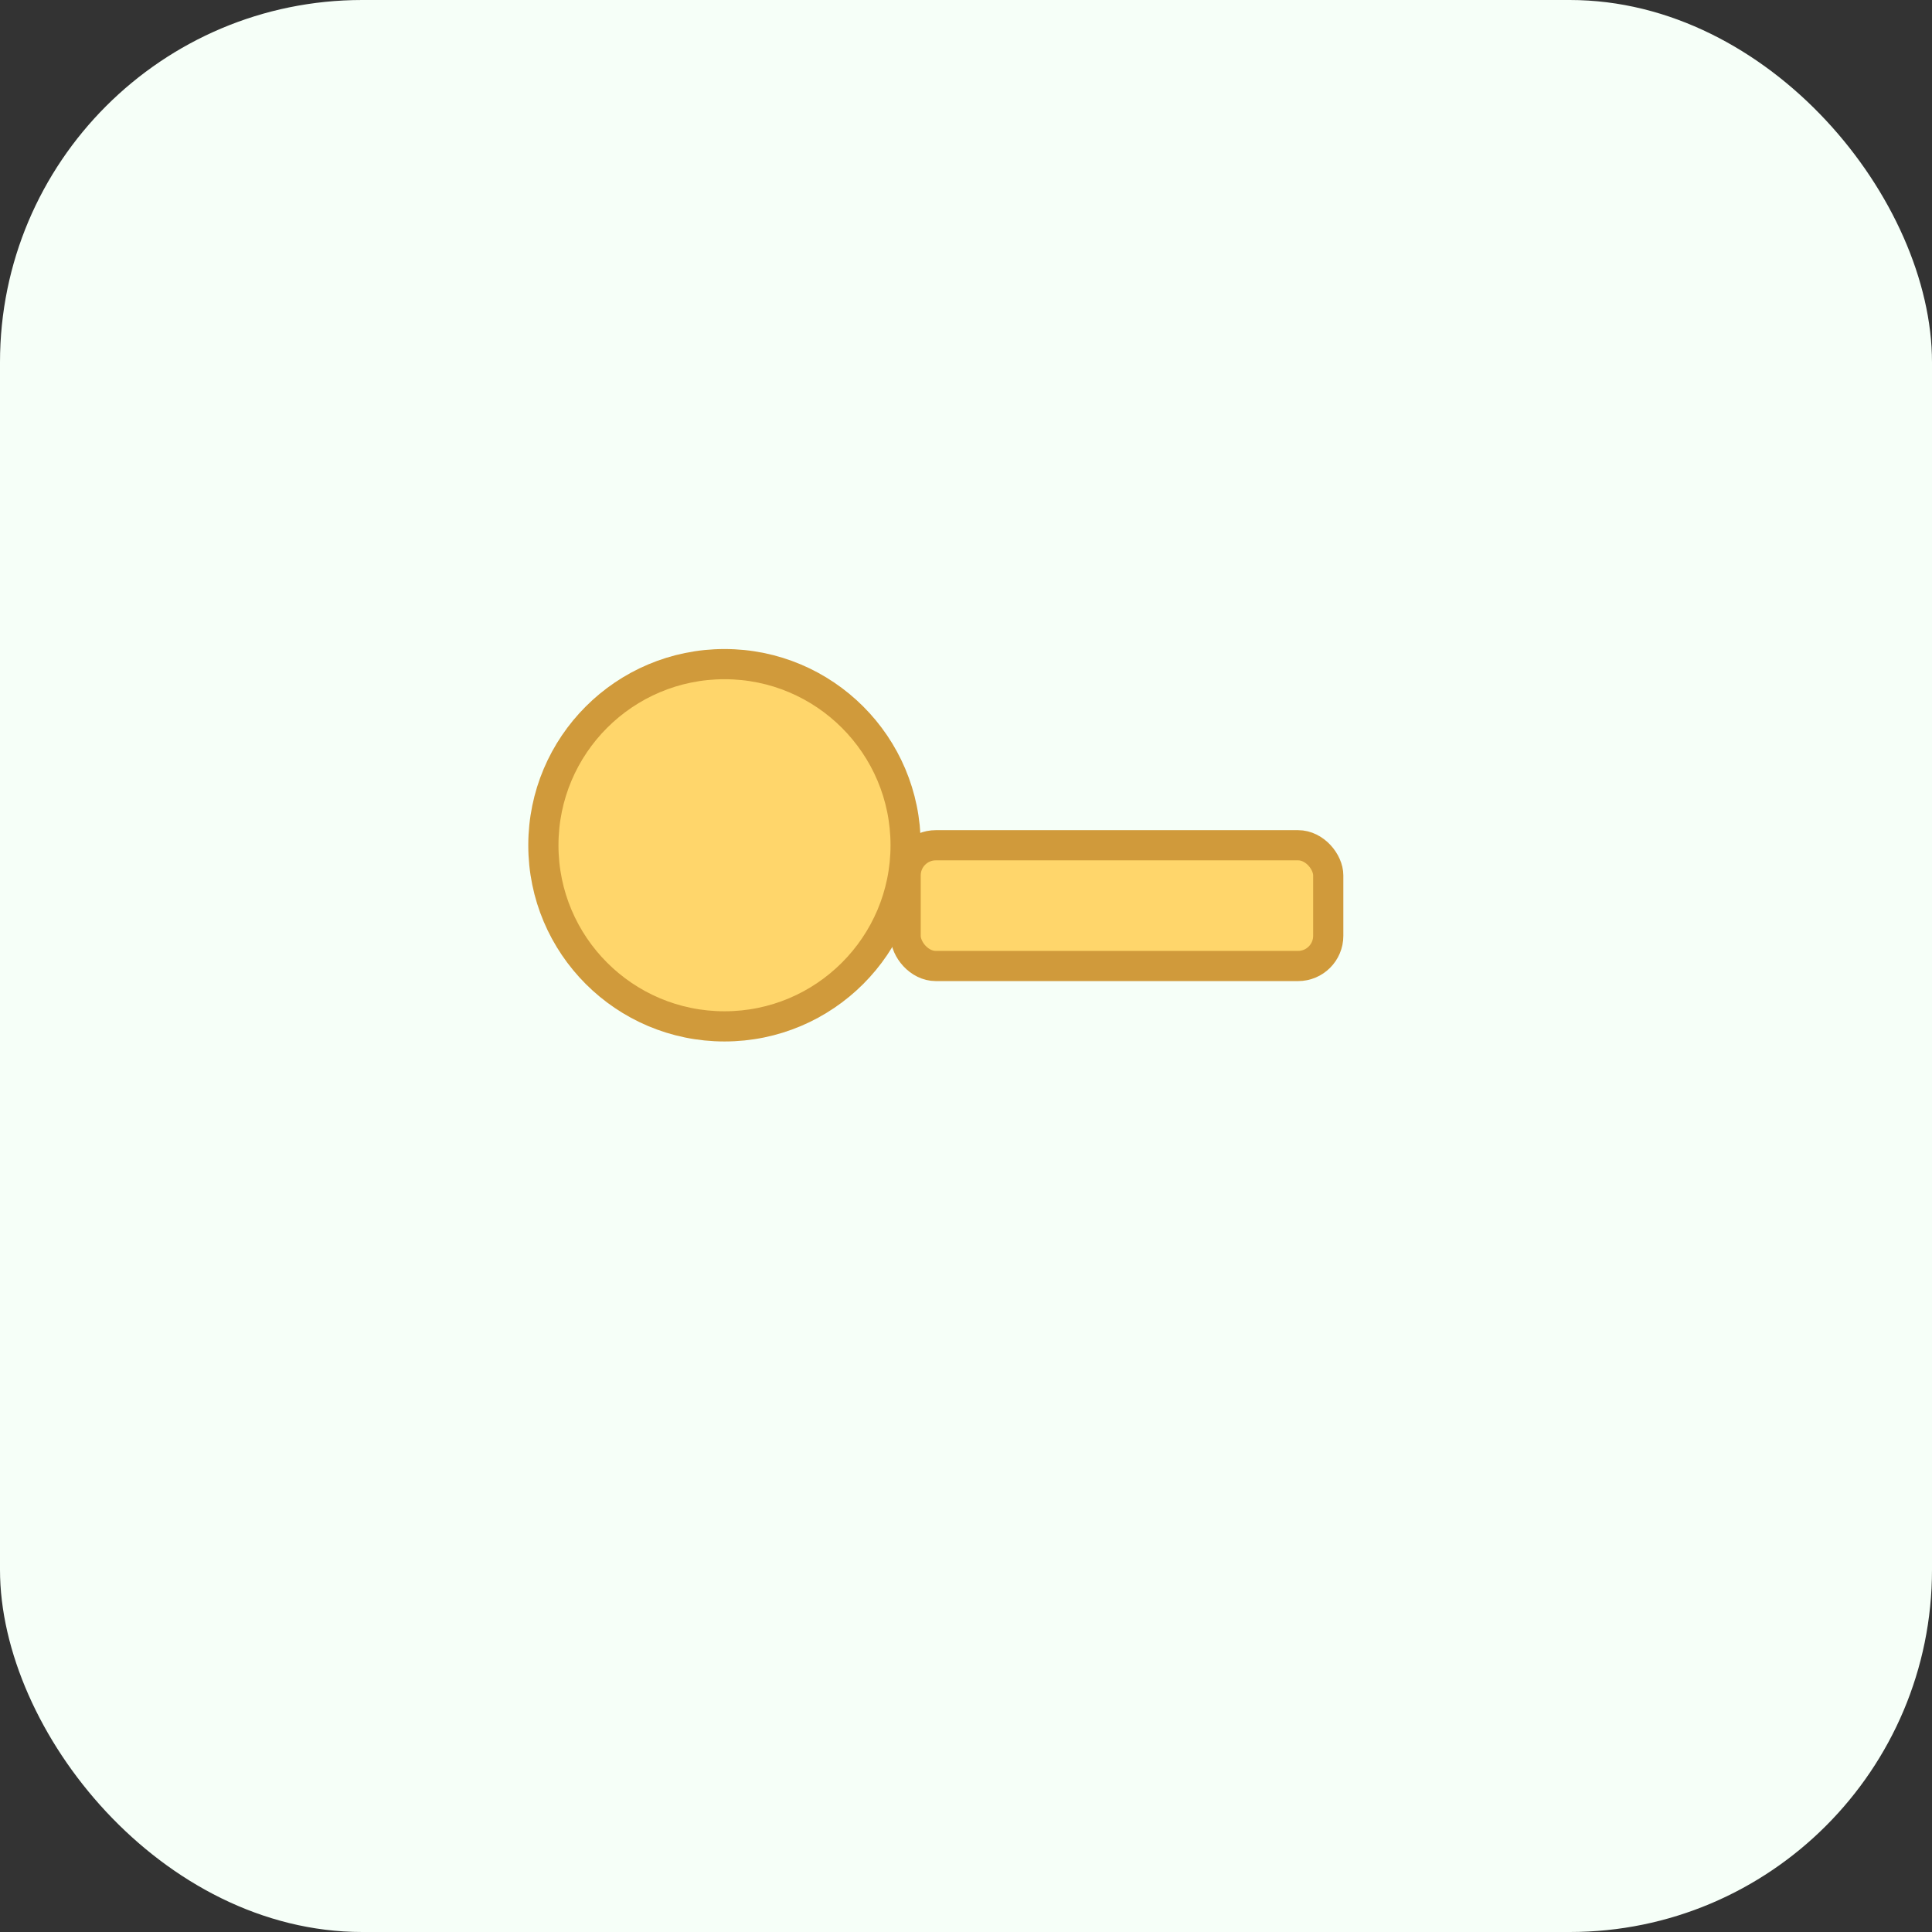 <svg viewBox="0 0 64 64" xmlns="http://www.w3.org/2000/svg"><rect x="0" y="0" width="64" height="64" fill="#333333" stroke="none"/><rect width="64" height="64" rx="12" fill="#f6fff8"/><g transform="translate(12,18)"><circle cx="12" cy="10" r="6" fill="#ffd66b" stroke="#d09a3b" stroke-width="1"/><rect x="18" y="10" width="14" height="4" rx="1" fill="#ffd66b" stroke="#d09a3b" stroke-width="1"/></g></svg>